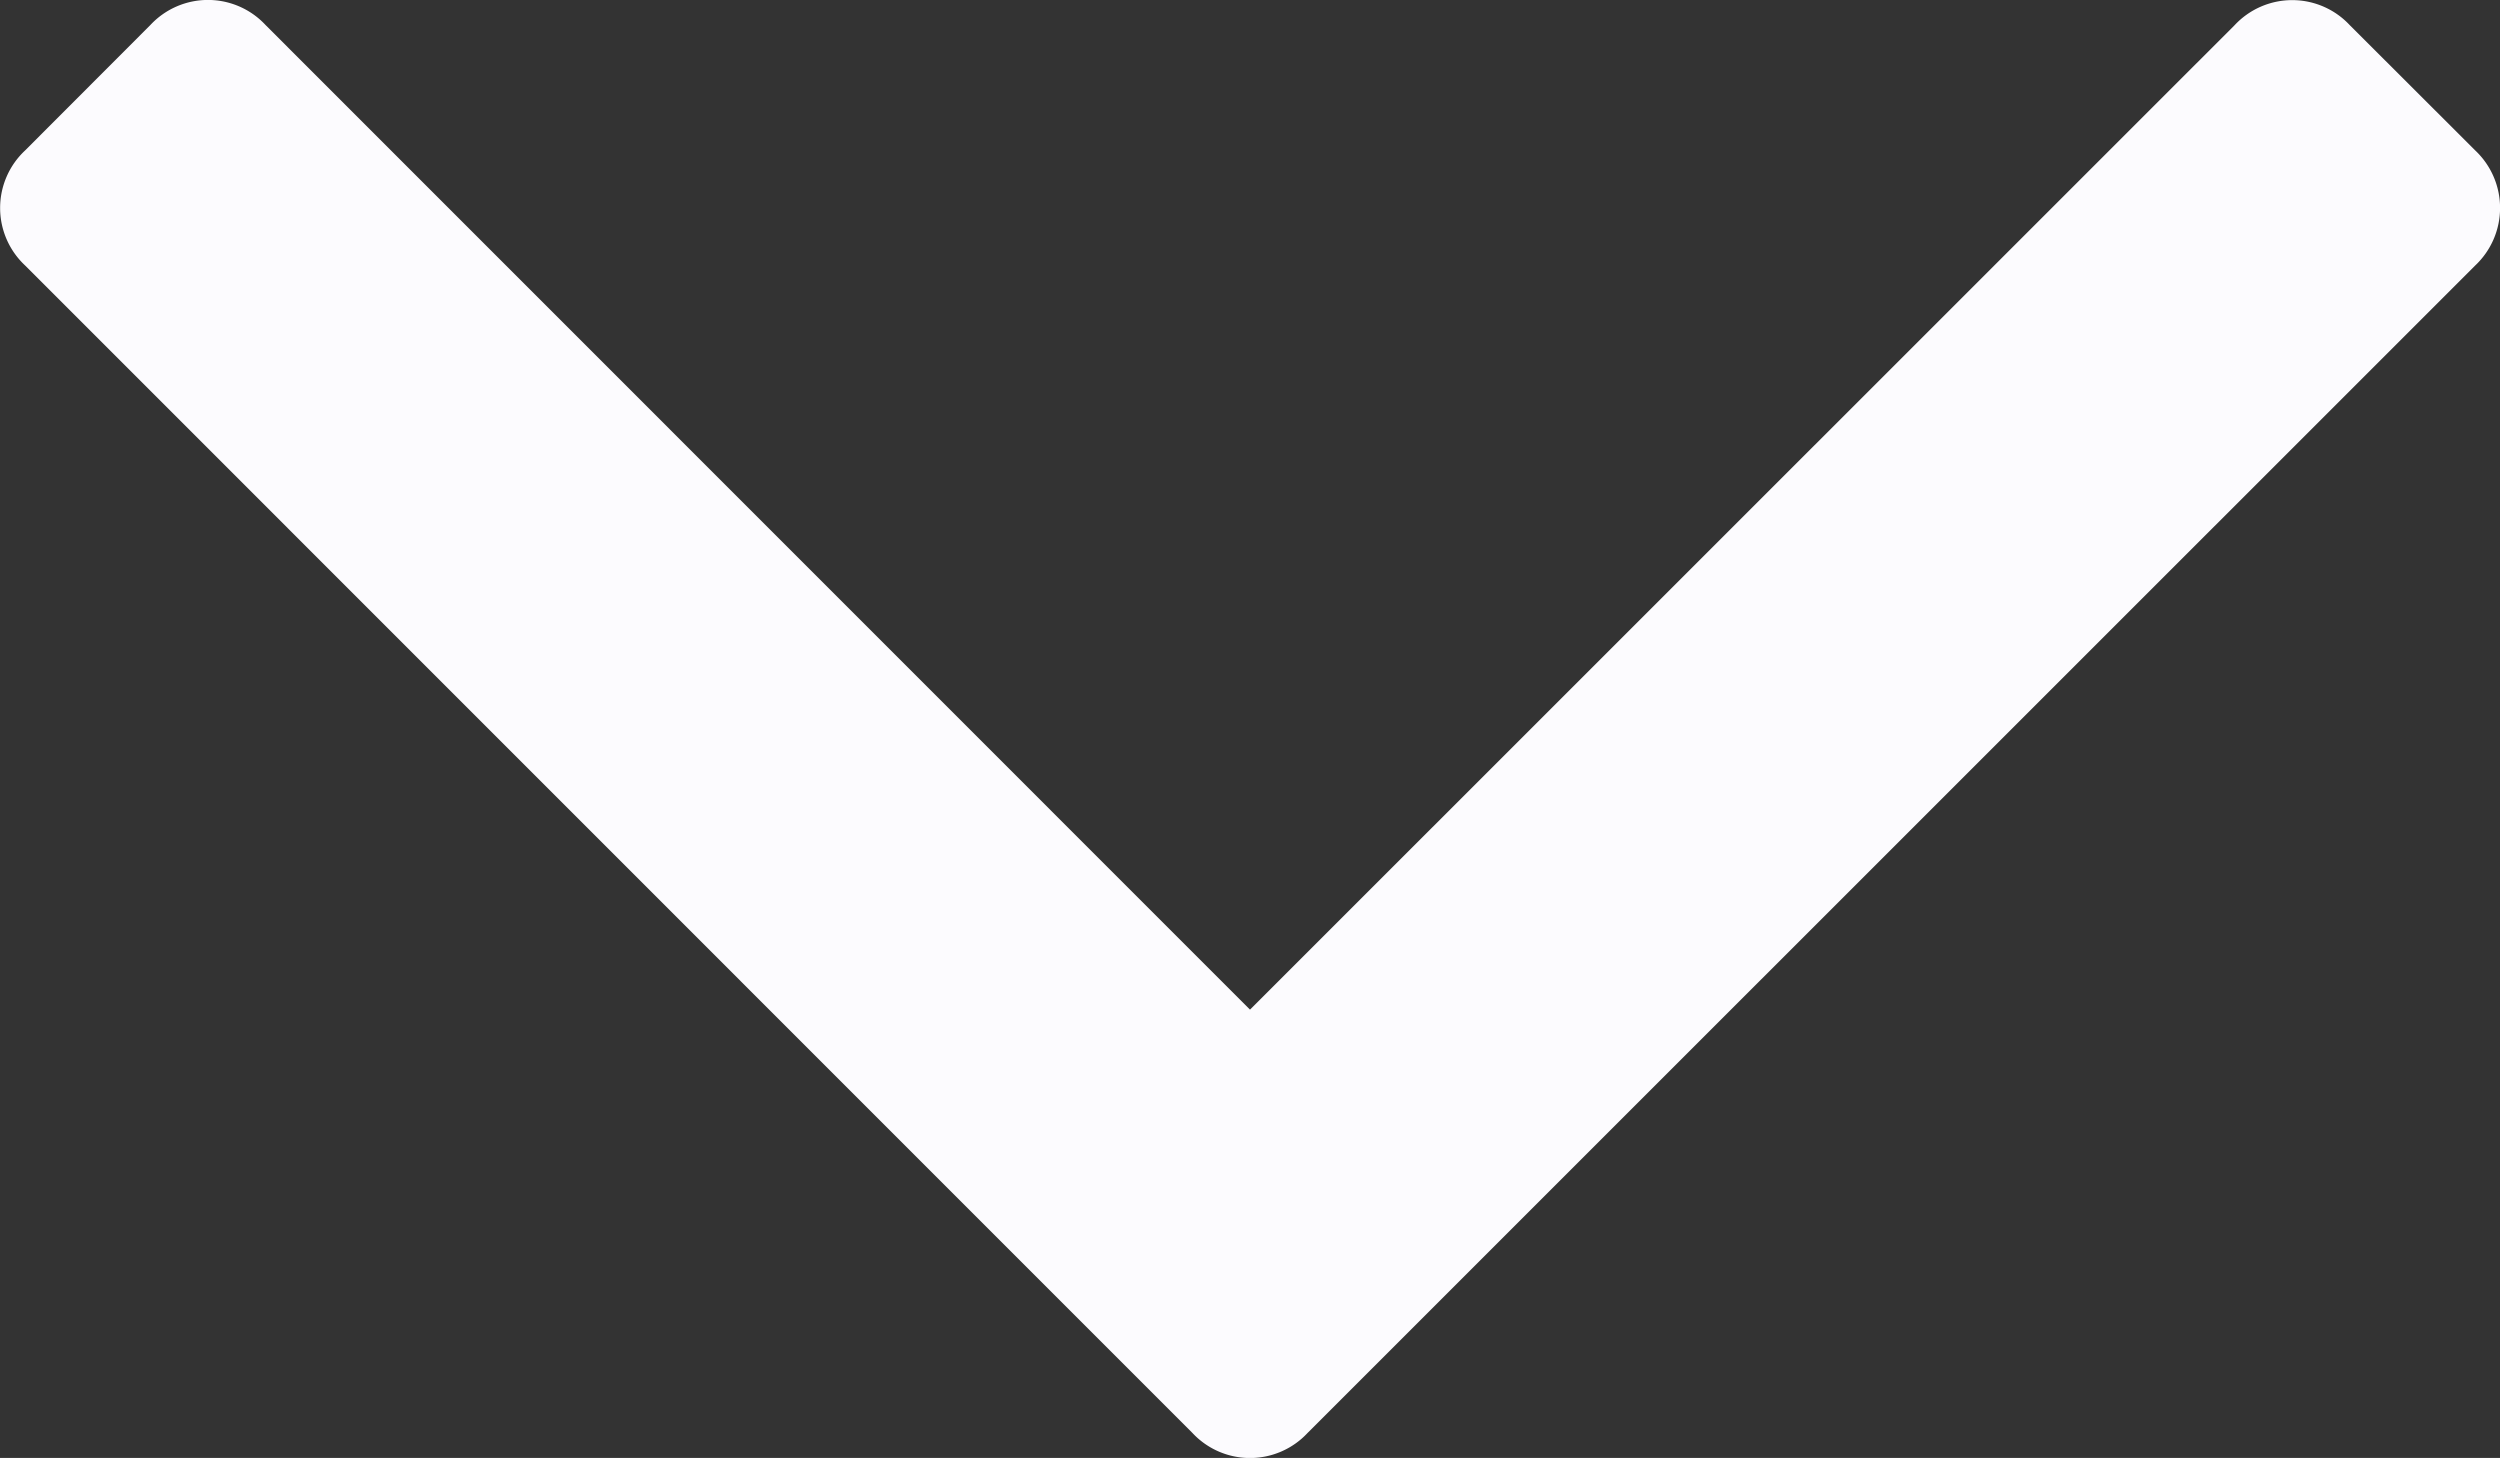 <svg xmlns="http://www.w3.org/2000/svg" width="14.582" height="8.504" viewBox="0 0 14.582 8.504"><rect x="0" y="0" width="14.582" height="8.504" fill="#333333" stroke="none"/><g transform="translate(0 0)"><path d="M14.437,60.259l-.731-.73a.459.459,0,0,0-.672,0L7.291,65.271,1.549,59.528a.459.459,0,0,0-.672,0l-.73.731a.459.459,0,0,0,0,.672L6.955,67.74a.459.459,0,0,0,.672,0l6.81-6.809a.461.461,0,0,0,0-.672Z" transform="translate(0 -59.382)" fill="#fcfbfe"/></g></svg>